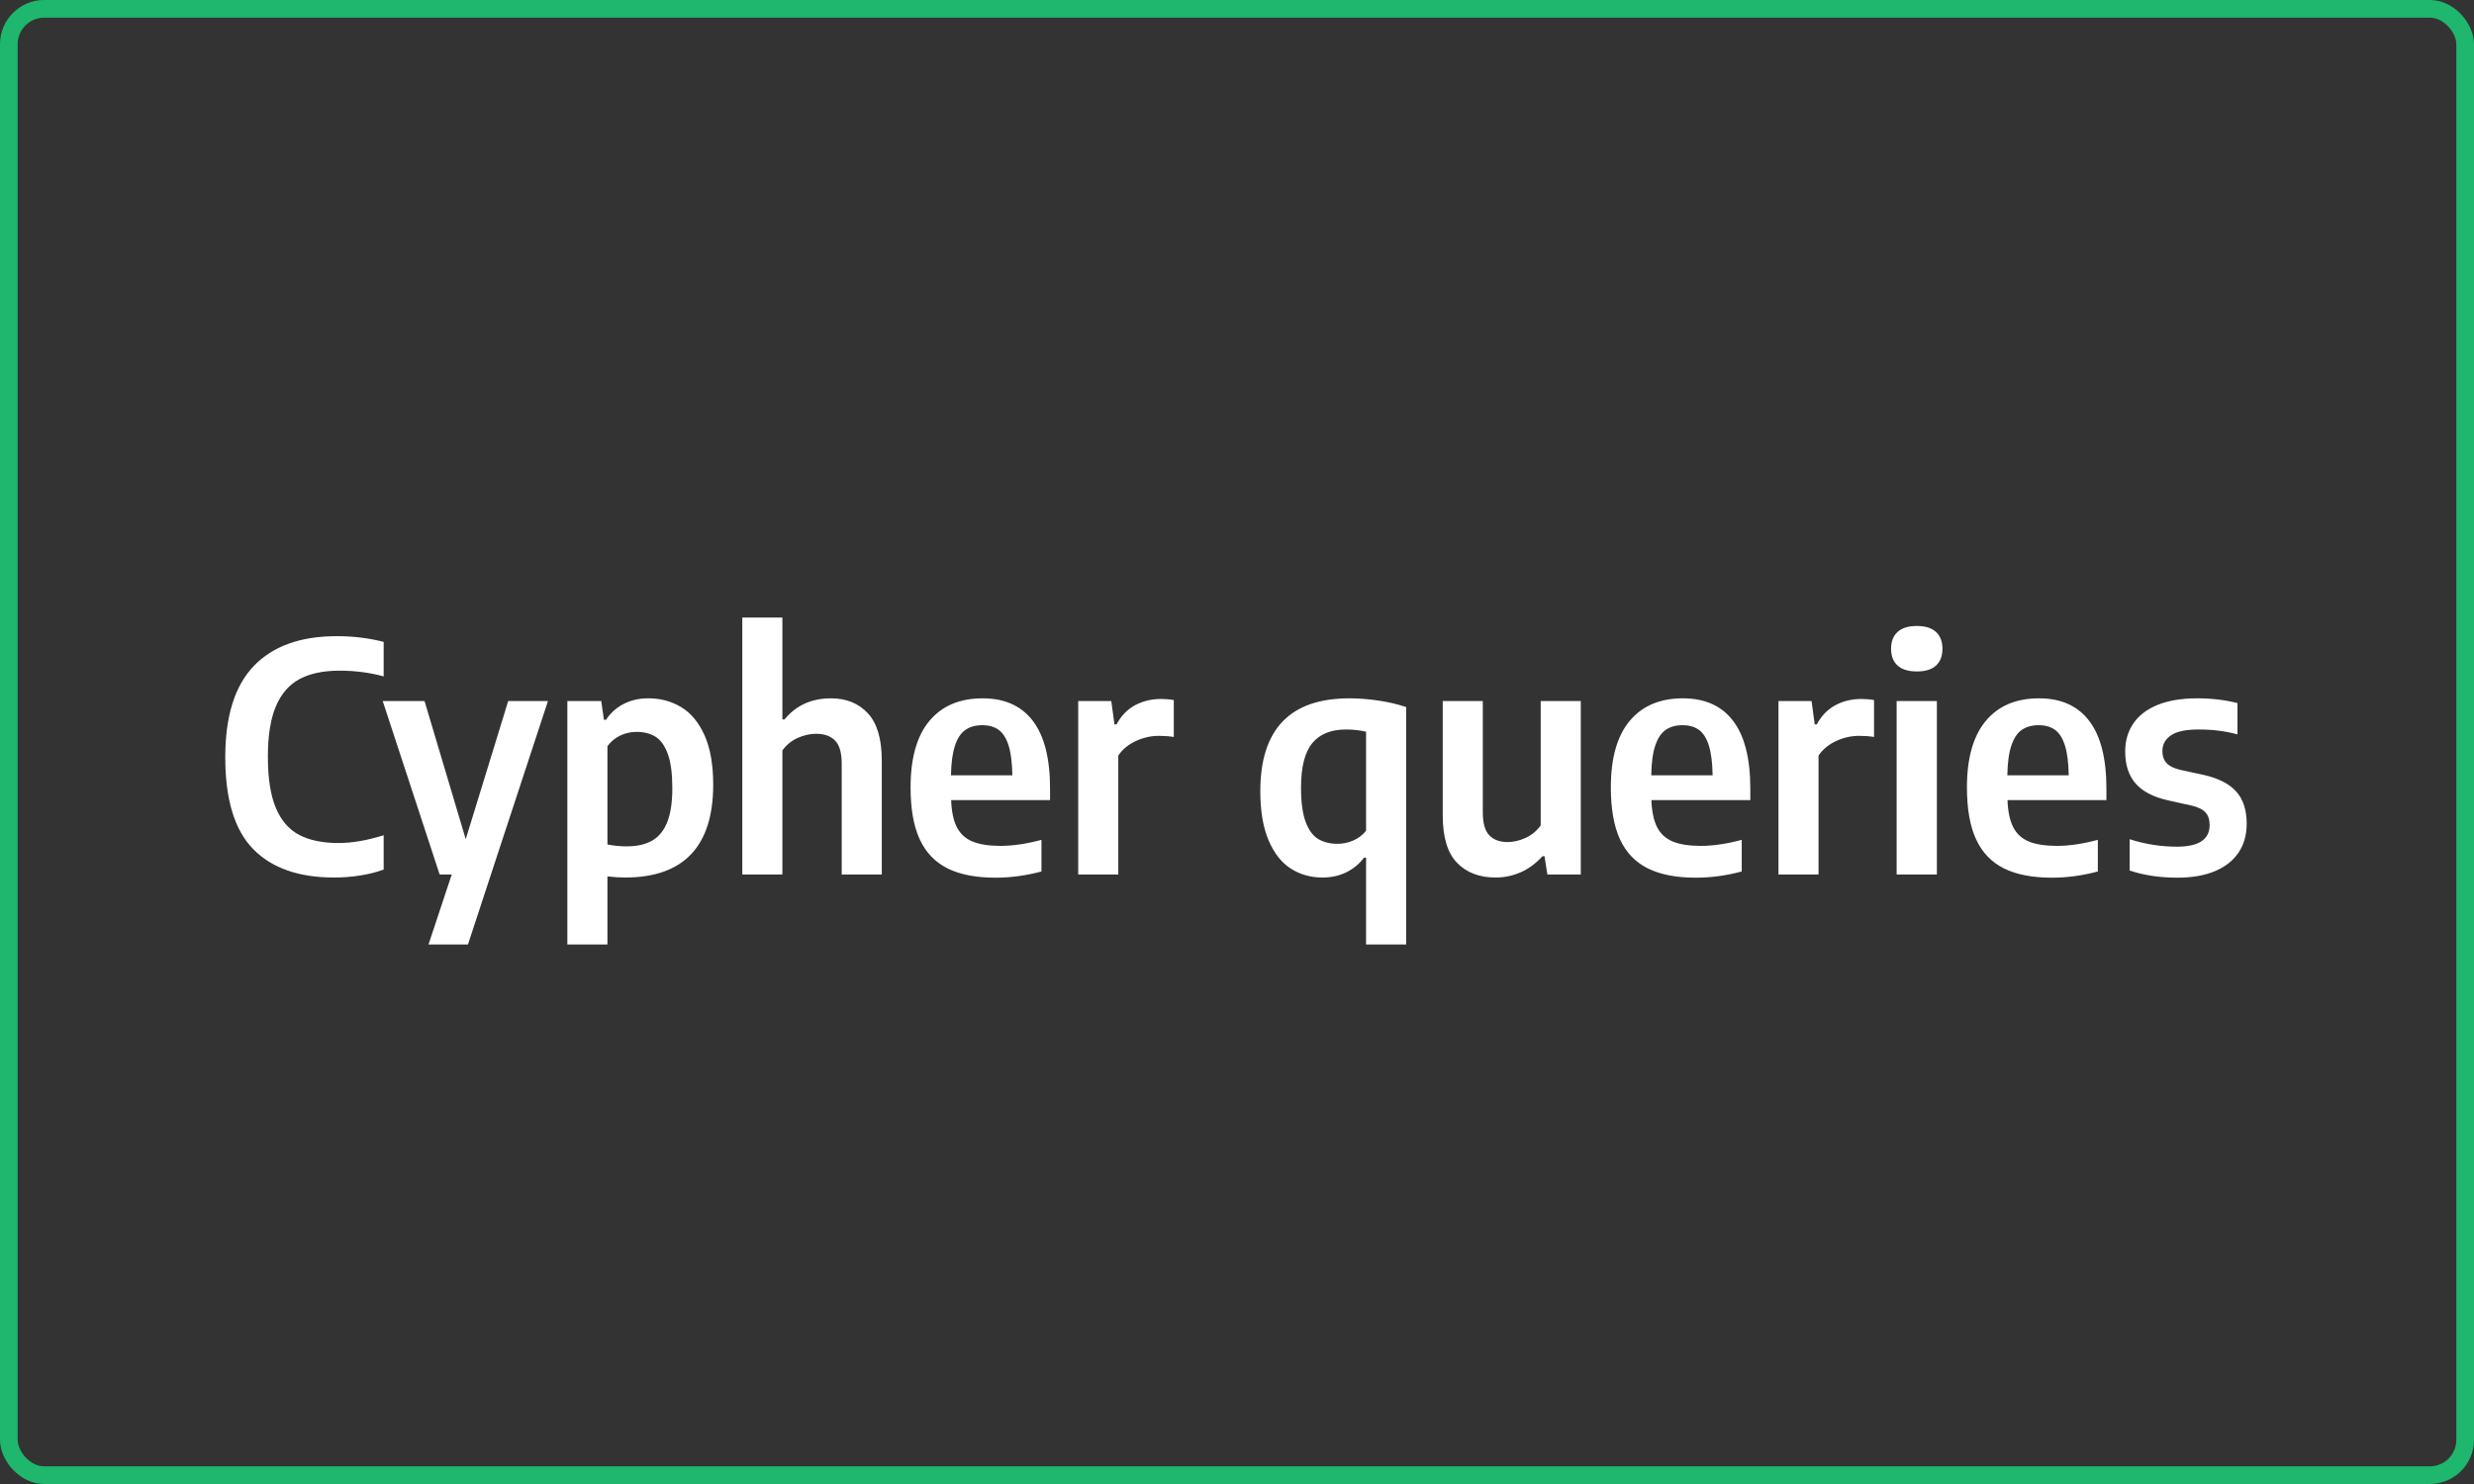<?xml version="1.0" encoding="UTF-8"?>
<svg width="140px" height="84px" viewBox="0 0 140 84" version="1.1" xmlns="http://www.w3.org/2000/svg" xmlns:xlink="http://www.w3.org/1999/xlink">
    <rect x="0" y="0" width="140" height="84" fill="#333333" stroke="none"/>
    <title>cypherqueries-selected-dm</title>
    <g id="Docs" stroke="none" stroke-width="1" fill="none" fill-rule="evenodd">
        <g id="ConnectToMG_IntermediaryCurrent-Copy" transform="translate(-627, -999)">
            <g id="cypherqueries-selected-dm" transform="translate(627, 999)">
                <rect id="Rectangle" stroke="#1EB76D" x="0.5" y="0.5" width="139" height="83" rx="2"></rect>
                <path d="M18.903,49.671 C19.407,49.671 19.904,49.632 20.392,49.554 C20.881,49.476 21.321,49.365 21.711,49.221 L21.711,49.221 L21.711,47.277 C20.775,47.571 19.923,47.718 19.155,47.718 C18.255,47.718 17.514,47.565 16.932,47.259 C16.35,46.953 15.909,46.443 15.609,45.729 C15.309,45.015 15.159,44.049 15.159,42.831 C15.159,41.649 15.309,40.701 15.609,39.987 C15.909,39.273 16.356,38.757 16.95,38.439 C17.544,38.121 18.3,37.962 19.218,37.962 C20.088,37.962 20.919,38.07 21.711,38.286 L21.711,38.286 L21.711,36.333 C20.877,36.117 19.992,36.009 19.056,36.009 C17.01,36.009 15.447,36.57 14.367,37.692 C13.287,38.814 12.747,40.539 12.747,42.867 C12.747,45.249 13.272,46.978 14.322,48.056 C15.372,49.133 16.899,49.671 18.903,49.671 Z M26.481,53.46 L31.008,39.681 L28.758,39.681 L26.355,47.502 L24.024,39.681 L21.657,39.681 L24.879,49.5 L25.563,49.5 L24.249,53.46 L26.481,53.46 Z M34.374,53.46 L34.374,49.608 C34.734,49.65 35.067,49.671 35.373,49.671 C37.029,49.671 38.274,49.231 39.108,48.352 C39.942,47.474 40.359,46.161 40.359,44.415 C40.359,43.281 40.196,42.349 39.868,41.62 C39.541,40.892 39.102,40.361 38.55,40.028 C37.998,39.694 37.377,39.528 36.687,39.528 C36.159,39.528 35.69,39.636 35.279,39.852 C34.867,40.068 34.539,40.365 34.293,40.743 L34.293,40.743 L34.176,40.743 L34.023,39.681 L32.106,39.681 L32.106,53.46 L34.374,53.46 Z M35.463,47.907 C35.079,47.907 34.716,47.871 34.374,47.799 L34.374,47.799 L34.374,42.237 C34.566,41.973 34.807,41.772 35.099,41.634 C35.389,41.496 35.697,41.427 36.021,41.427 C36.447,41.427 36.807,41.52 37.101,41.706 C37.395,41.892 37.626,42.219 37.794,42.687 C37.962,43.155 38.046,43.797 38.046,44.613 C38.046,45.411 37.95,46.051 37.758,46.535 C37.566,47.017 37.281,47.367 36.903,47.583 C36.525,47.799 36.045,47.907 35.463,47.907 Z M44.274,49.5 L44.274,42.48 C44.496,42.168 44.782,41.932 45.133,41.773 C45.484,41.614 45.834,41.535 46.182,41.535 C46.65,41.535 47.008,41.664 47.258,41.922 C47.507,42.18 47.631,42.612 47.631,43.218 L47.631,43.218 L47.631,49.5 L49.899,49.5 L49.899,43.056 C49.899,41.832 49.636,40.938 49.111,40.374 C48.587,39.81 47.889,39.528 47.019,39.528 C45.921,39.528 45.045,39.927 44.391,40.725 L44.391,40.725 L44.274,40.725 L44.274,34.956 L42.006,34.956 L42.006,49.5 L44.274,49.5 Z M56.334,49.68 C57.192,49.68 58.059,49.563 58.935,49.329 L58.935,49.329 L58.935,47.538 C58.089,47.766 57.318,47.88 56.622,47.88 C55.962,47.88 55.432,47.797 55.033,47.633 C54.635,47.468 54.339,47.197 54.147,46.822 C53.955,46.447 53.847,45.936 53.823,45.288 L53.823,45.288 L59.421,45.288 L59.421,44.64 C59.421,42.936 59.097,41.658 58.449,40.806 C57.801,39.954 56.853,39.528 55.605,39.528 C54.309,39.528 53.306,39.954 52.594,40.806 C51.883,41.658 51.528,42.912 51.528,44.568 C51.528,45.78 51.7,46.76 52.045,47.507 C52.391,48.254 52.916,48.803 53.62,49.154 C54.325,49.505 55.23,49.68 56.334,49.68 Z M57.288,43.884 L53.814,43.884 C53.826,43.176 53.903,42.614 54.044,42.197 C54.184,41.779 54.383,41.484 54.638,41.31 C54.892,41.136 55.209,41.049 55.587,41.049 C55.959,41.049 56.267,41.136 56.51,41.31 C56.752,41.484 56.94,41.778 57.072,42.192 C57.204,42.606 57.276,43.17 57.288,43.884 L57.288,43.884 Z M63.282,49.5 L63.282,42.768 C63.516,42.42 63.844,42.147 64.267,41.949 C64.691,41.751 65.127,41.652 65.577,41.652 C65.889,41.652 66.171,41.673 66.423,41.715 L66.423,41.715 L66.423,39.627 C66.201,39.585 65.964,39.564 65.712,39.564 C65.166,39.564 64.672,39.682 64.231,39.919 C63.791,40.157 63.441,40.518 63.183,41.004 L63.183,41.004 L63.066,41.004 L62.886,39.681 L61.014,39.681 L61.014,49.5 L63.282,49.5 Z M79.572,53.46 L79.572,40.023 C79.116,39.867 78.602,39.745 78.028,39.658 C77.456,39.572 76.899,39.528 76.359,39.528 C72.999,39.528 71.319,41.28 71.319,44.784 C71.319,45.906 71.475,46.833 71.787,47.565 C72.099,48.297 72.519,48.831 73.047,49.167 C73.575,49.503 74.169,49.671 74.829,49.671 C75.339,49.671 75.795,49.571 76.197,49.37 C76.599,49.169 76.929,48.894 77.187,48.546 L77.187,48.546 L77.304,48.546 L77.304,53.46 L79.572,53.46 Z M75.693,47.763 C75.255,47.763 74.886,47.67 74.586,47.484 C74.286,47.298 74.05,46.972 73.879,46.508 C73.709,46.042 73.623,45.402 73.623,44.586 C73.623,43.416 73.836,42.575 74.262,42.062 C74.688,41.548 75.324,41.292 76.17,41.292 C76.572,41.292 76.95,41.334 77.304,41.418 L77.304,41.418 L77.304,47.025 C77.112,47.265 76.872,47.448 76.584,47.574 C76.296,47.7 75.999,47.763 75.693,47.763 Z M84.63,49.671 C85.14,49.671 85.621,49.569 86.075,49.365 C86.528,49.161 86.931,48.861 87.285,48.465 L87.285,48.465 L87.402,48.465 L87.564,49.5 L89.454,49.5 L89.454,39.681 L87.186,39.681 L87.186,46.719 C86.964,47.031 86.68,47.267 86.335,47.425 C85.99,47.584 85.65,47.664 85.314,47.664 C84.87,47.664 84.525,47.536 84.279,47.282 C84.033,47.026 83.91,46.599 83.91,45.999 L83.91,45.999 L83.91,39.681 L81.642,39.681 L81.642,46.152 C81.642,47.382 81.91,48.276 82.448,48.834 C82.984,49.392 83.712,49.671 84.63,49.671 Z M95.961,49.68 C96.819,49.68 97.686,49.563 98.562,49.329 L98.562,49.329 L98.562,47.538 C97.716,47.766 96.945,47.88 96.249,47.88 C95.589,47.88 95.059,47.797 94.66,47.633 C94.261,47.468 93.966,47.197 93.774,46.822 C93.582,46.447 93.474,45.936 93.45,45.288 L93.45,45.288 L99.048,45.288 L99.048,44.64 C99.048,42.936 98.724,41.658 98.076,40.806 C97.428,39.954 96.48,39.528 95.232,39.528 C93.936,39.528 92.933,39.954 92.222,40.806 C91.51,41.658 91.155,42.912 91.155,44.568 C91.155,45.78 91.328,46.76 91.672,47.507 C92.017,48.254 92.543,48.803 93.248,49.154 C93.953,49.505 94.857,49.68 95.961,49.68 Z M96.915,43.884 L93.441,43.884 C93.453,43.176 93.529,42.614 93.671,42.197 C93.811,41.779 94.01,41.484 94.264,41.31 C94.519,41.136 94.836,41.049 95.214,41.049 C95.586,41.049 95.894,41.136 96.136,41.31 C96.379,41.484 96.567,41.778 96.699,42.192 C96.831,42.606 96.903,43.17 96.915,43.884 L96.915,43.884 Z M102.909,49.5 L102.909,42.768 C103.143,42.42 103.472,42.147 103.894,41.949 C104.317,41.751 104.754,41.652 105.204,41.652 C105.516,41.652 105.798,41.673 106.05,41.715 L106.05,41.715 L106.05,39.627 C105.828,39.585 105.591,39.564 105.339,39.564 C104.793,39.564 104.299,39.682 103.859,39.919 C103.418,40.157 103.068,40.518 102.81,41.004 L102.81,41.004 L102.693,41.004 L102.513,39.681 L100.641,39.681 L100.641,49.5 L102.909,49.5 Z M108.471,38.007 C108.951,38.007 109.312,37.896 109.555,37.674 C109.799,37.452 109.92,37.134 109.92,36.72 C109.92,36.312 109.799,35.995 109.555,35.77 C109.312,35.545 108.951,35.433 108.471,35.433 C107.991,35.433 107.628,35.545 107.382,35.77 C107.136,35.995 107.013,36.312 107.013,36.72 C107.013,37.134 107.136,37.452 107.382,37.674 C107.628,37.896 107.991,38.007 108.471,38.007 Z M109.605,49.5 L109.605,39.681 L107.328,39.681 L107.328,49.5 L109.605,49.5 Z M116.112,49.68 C116.97,49.68 117.837,49.563 118.713,49.329 L118.713,49.329 L118.713,47.538 C117.867,47.766 117.096,47.88 116.4,47.88 C115.74,47.88 115.21,47.797 114.811,47.633 C114.412,47.468 114.117,47.197 113.925,46.822 C113.733,46.447 113.625,45.936 113.601,45.288 L113.601,45.288 L119.199,45.288 L119.199,44.64 C119.199,42.936 118.875,41.658 118.227,40.806 C117.579,39.954 116.631,39.528 115.383,39.528 C114.087,39.528 113.084,39.954 112.373,40.806 C111.662,41.658 111.306,42.912 111.306,44.568 C111.306,45.78 111.478,46.76 111.823,47.507 C112.168,48.254 112.694,48.803 113.398,49.154 C114.103,49.505 115.008,49.68 116.112,49.68 Z M117.066,43.884 L113.592,43.884 C113.604,43.176 113.68,42.614 113.822,42.197 C113.963,41.779 114.16,41.484 114.415,41.31 C114.671,41.136 114.987,41.049 115.365,41.049 C115.737,41.049 116.044,41.136 116.287,41.31 C116.531,41.484 116.718,41.778 116.85,42.192 C116.982,42.606 117.054,43.17 117.066,43.884 L117.066,43.884 Z M123.222,49.68 C124.038,49.68 124.74,49.559 125.328,49.316 C125.916,49.072 126.365,48.721 126.674,48.263 C126.983,47.803 127.137,47.259 127.137,46.629 C127.137,45.855 126.942,45.249 126.552,44.811 C126.162,44.373 125.55,44.058 124.716,43.866 L124.716,43.866 L123.384,43.578 C123.024,43.494 122.764,43.367 122.606,43.196 C122.447,43.025 122.367,42.795 122.367,42.507 C122.367,42.141 122.528,41.847 122.849,41.625 C123.169,41.403 123.693,41.292 124.419,41.292 C125.217,41.292 125.949,41.385 126.615,41.571 L126.615,41.571 L126.615,39.798 C125.913,39.618 125.151,39.528 124.329,39.528 C123.447,39.528 122.701,39.653 122.093,39.901 C121.484,40.151 121.026,40.502 120.72,40.955 C120.414,41.407 120.261,41.934 120.261,42.534 C120.261,43.29 120.456,43.893 120.846,44.343 C121.236,44.793 121.842,45.111 122.664,45.297 L122.664,45.297 L123.996,45.594 C124.368,45.678 124.635,45.806 124.797,45.977 C124.959,46.148 125.04,46.389 125.04,46.701 C125.04,47.517 124.422,47.925 123.186,47.925 C122.28,47.925 121.389,47.784 120.513,47.502 L120.513,47.502 L120.513,49.275 C121.317,49.545 122.22,49.68 123.222,49.68 Z" id="Cypherqueries" fill="#FFFFFF" fill-rule="nonzero"></path>
            </g>
        </g>
    </g>
</svg>